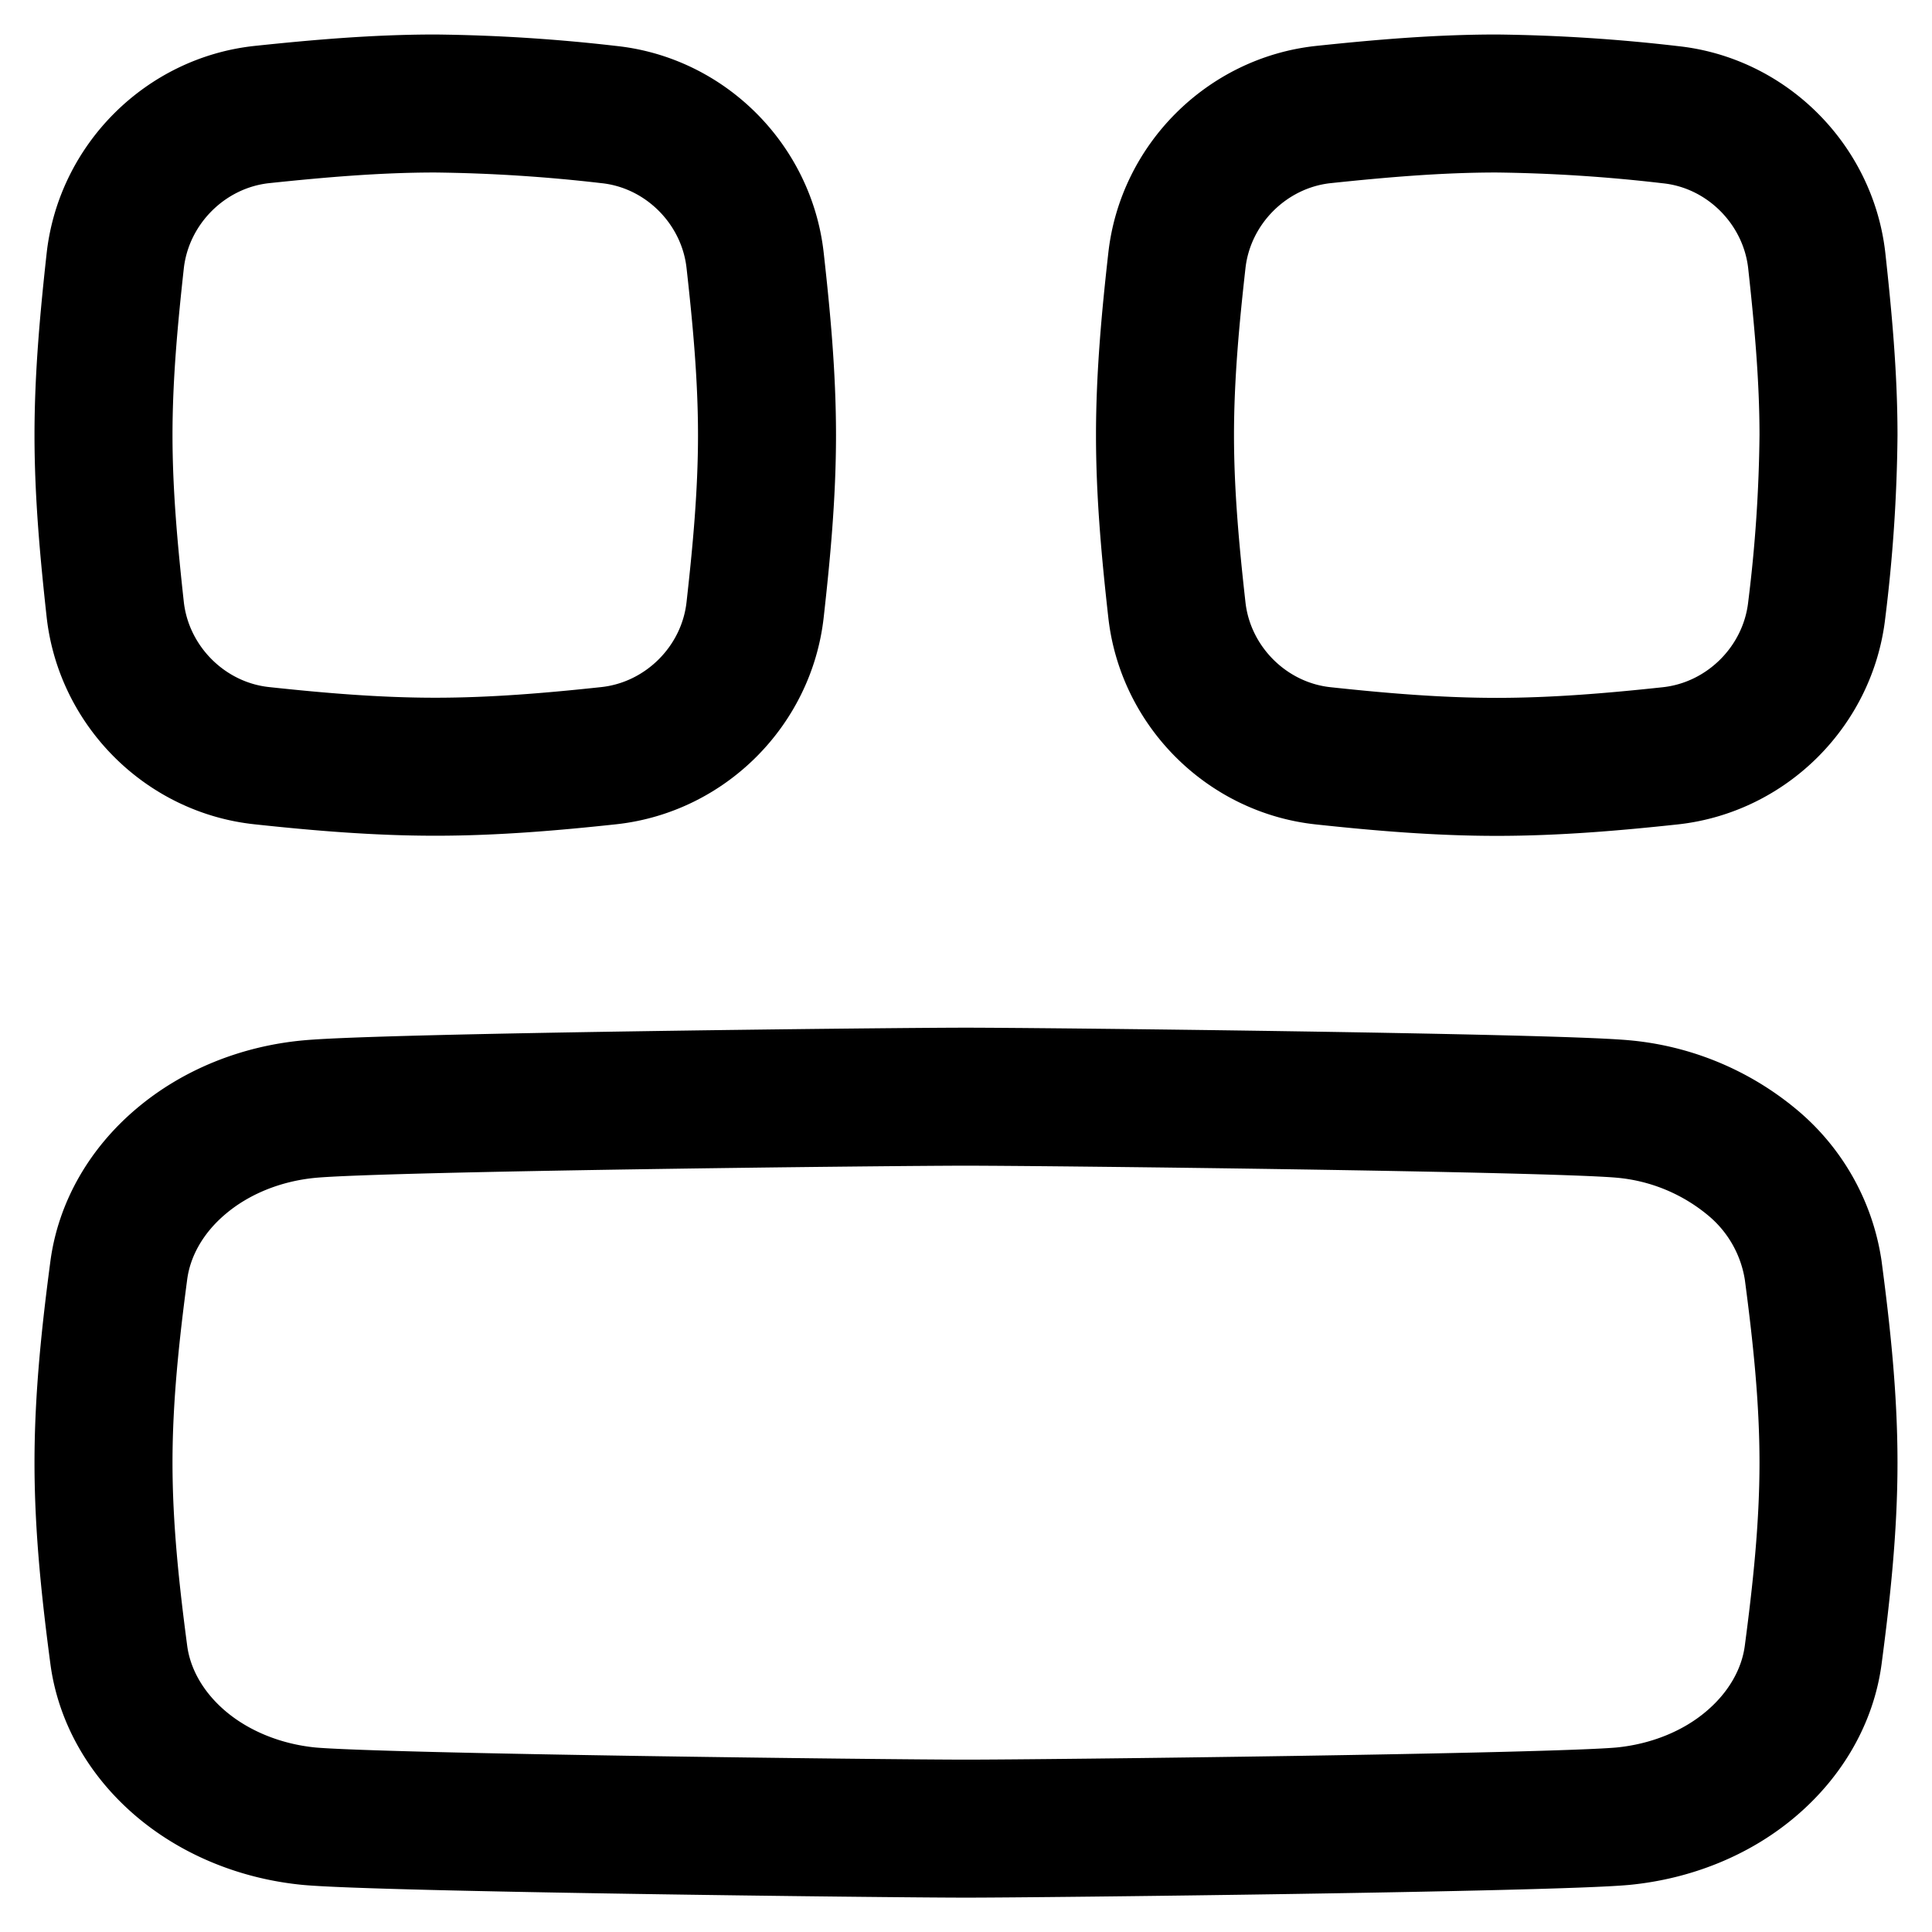 <svg xmlns="http://www.w3.org/2000/svg" fill="none" viewBox="0 0 14 14"><g stroke="currentColor" stroke-linecap="round" stroke-linejoin="round"><path d="M11.759 13.161c.351-.034.68-.167.93-.38.25-.212.41-.49.45-.788.06-.454.111-.92.111-1.394 0-.476-.051-.941-.111-1.395a1.26 1.26 0 0 0-.45-.788 1.7 1.7 0 0 0-.93-.38c-.532-.048-4.203-.089-4.76-.089s-4.226.04-4.758.09c-.352.033-.68.167-.93.379-.251.212-.41.49-.45.788-.06.454-.111.92-.111 1.395s.051.94.111 1.394c.04.298.2.576.45.788s.579.346.93.38c.532.048 4.202.09 4.759.09s4.227-.042 4.759-.09M9.589.83c-.554.06-1 .506-1.061 1.06-.046.41-.086.833-.086 1.264 0 .43.04.853.086 1.264.061.554.507 1 1.061 1.059.41.044.829.08 1.257.08s.848-.036 1.257-.08c.554-.06 1-.505 1.062-1.059a11 11 0 0 0 .085-1.264c0-.43-.04-.853-.085-1.265-.062-.553-.508-1-1.062-1.058A12 12 0 0 0 10.846.75c-.428 0-.848.037-1.257.08M1.897.83c-.554.06-1 .506-1.062 1.06C.79 2.3.75 2.722.75 3.153c0 .43.04.853.085 1.264.062.554.508 1 1.062 1.059.409.044.829.08 1.257.08s.848-.036 1.257-.08c.554-.06 1-.505 1.061-1.059.046-.411.086-.834.086-1.264s-.04-.853-.086-1.265c-.061-.553-.507-1-1.061-1.058A12 12 0 0 0 3.154.75c-.428 0-.848.037-1.257.08"/></g></svg>